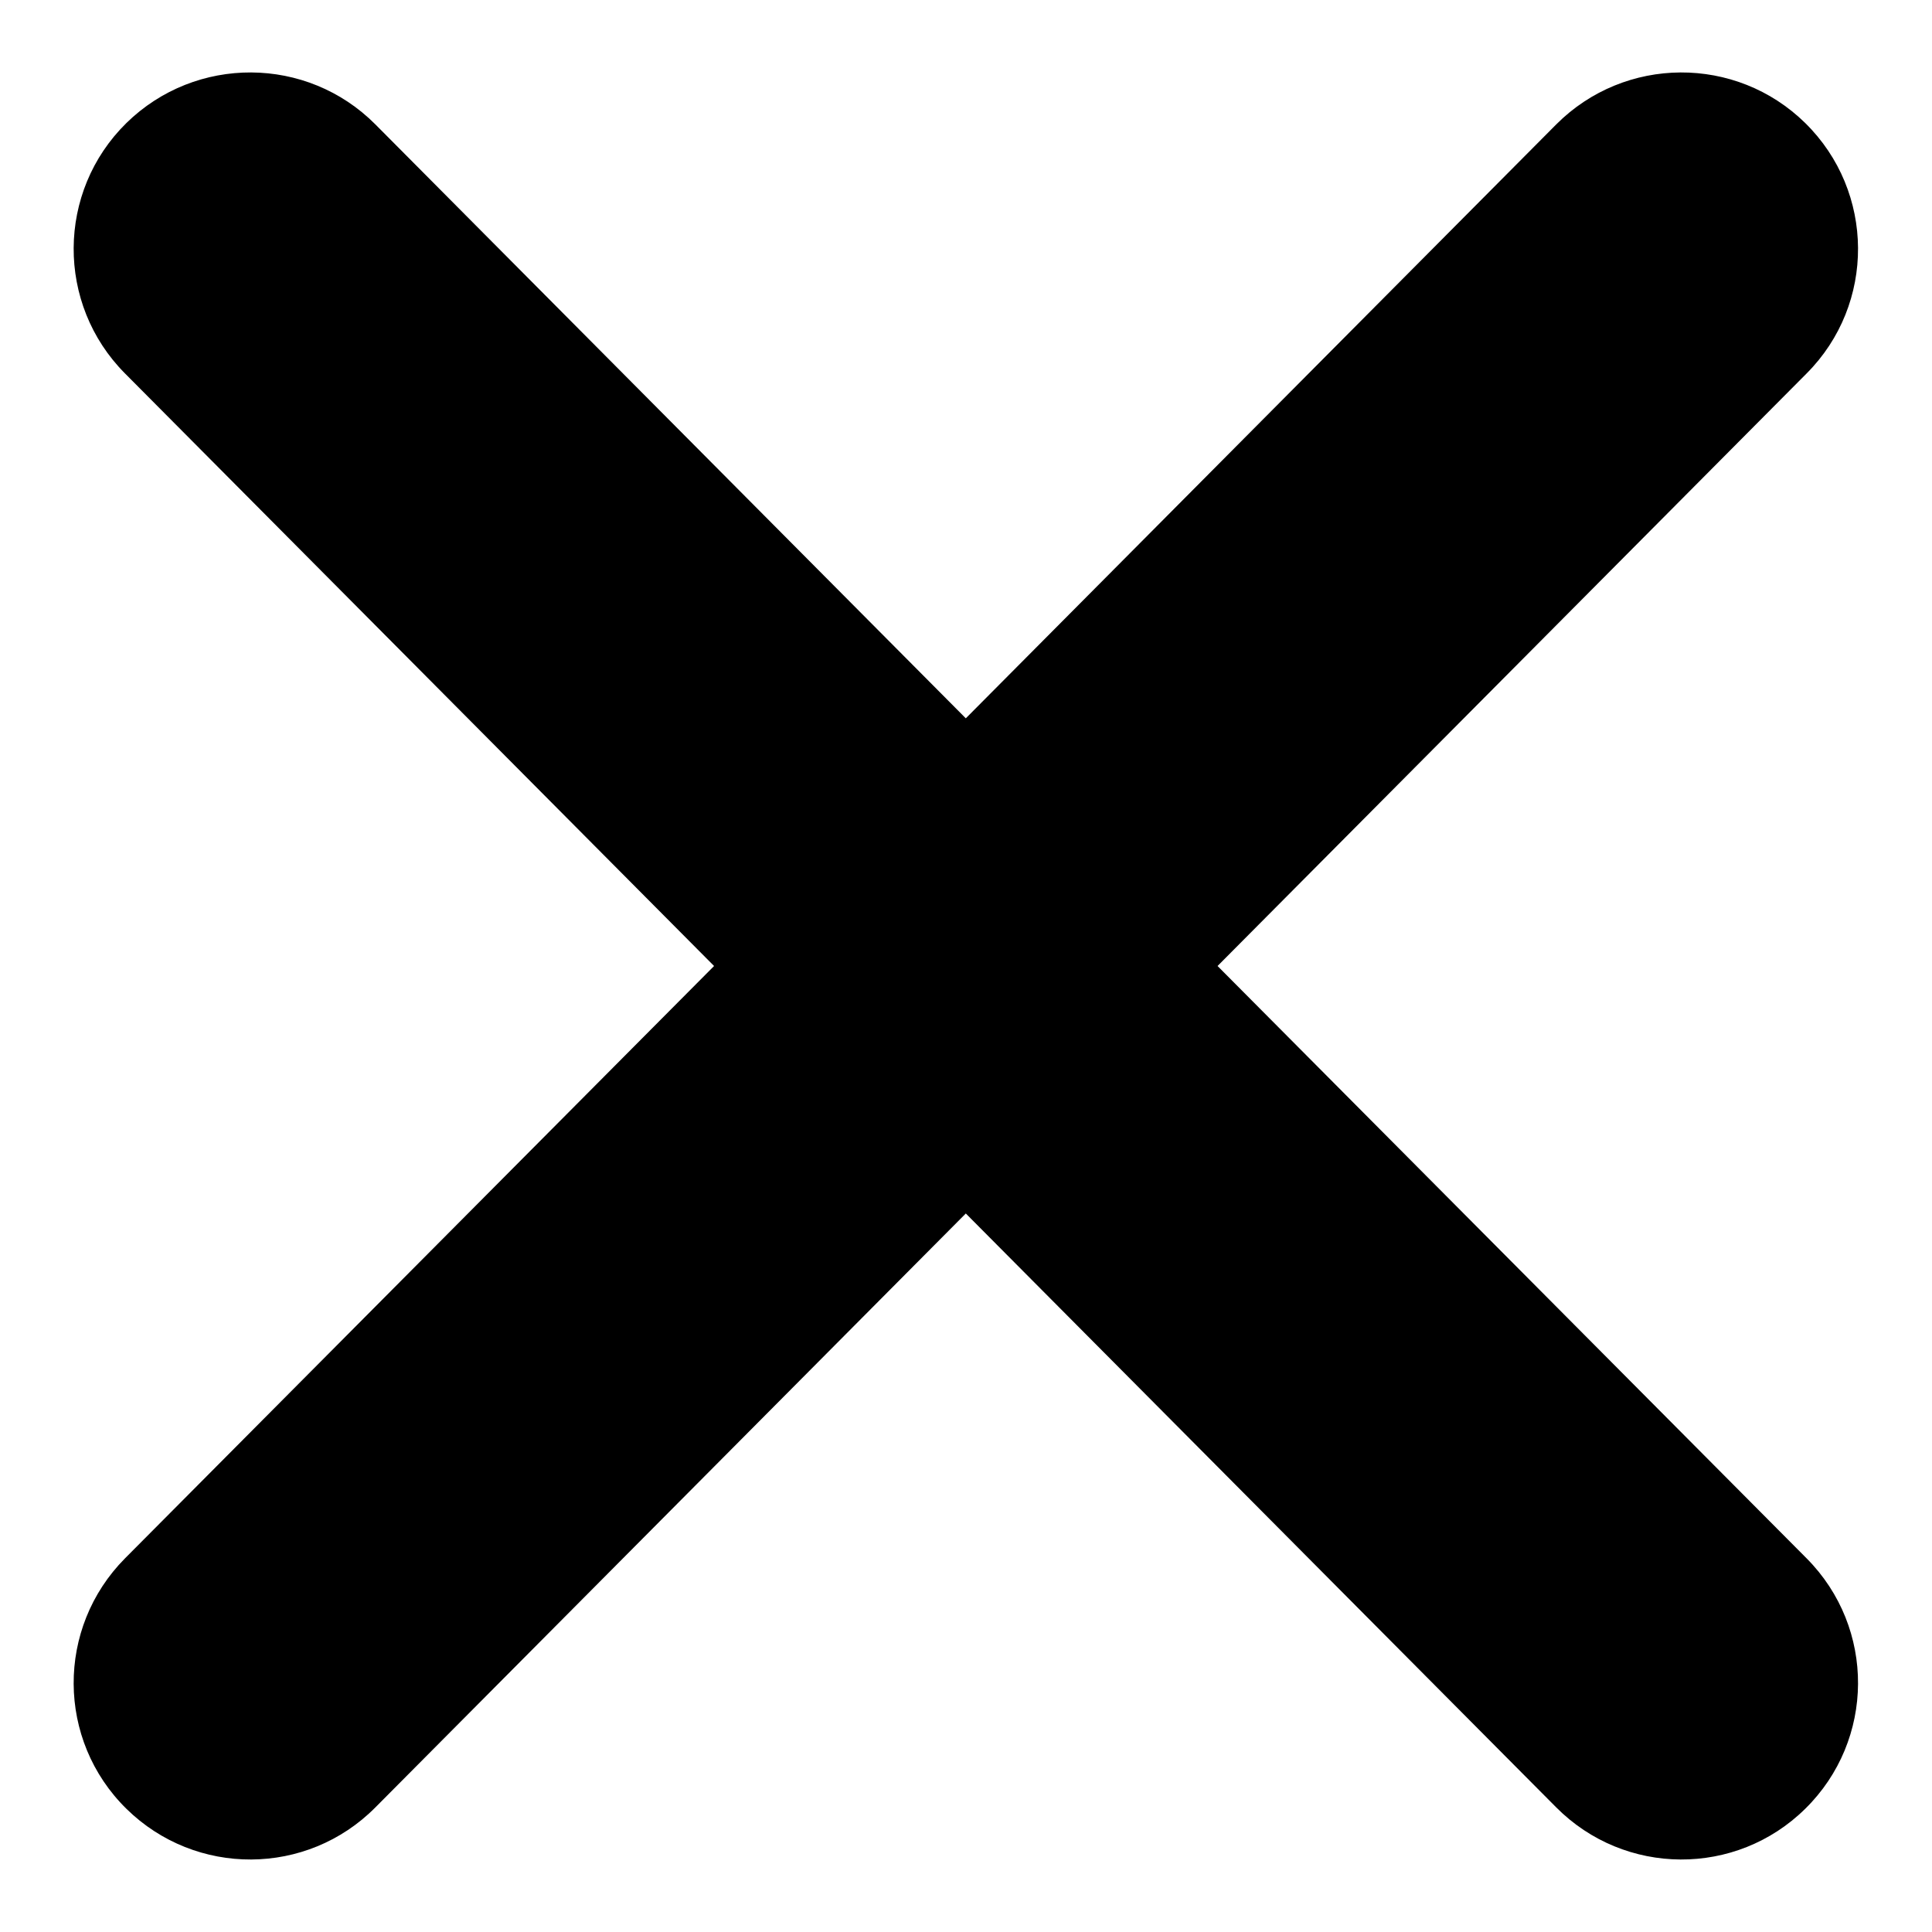 <svg width="10" height="10" viewBox="0 0 10 10" fill="none" xmlns="http://www.w3.org/2000/svg">
    <path
        d="M9.351 1.933C9.709 1.574 9.705 0.992 9.344 0.637C8.986 0.285 8.41 0.288 8.055 0.644L4.999 3.718L1.943 0.644C1.589 0.288 1.013 0.285 0.654 0.637C0.293 0.992 0.29 1.574 0.647 1.933L3.696 5L0.647 8.066C0.29 8.426 0.293 9.007 0.654 9.362C1.013 9.715 1.589 9.712 1.943 9.355L4.999 6.281L8.055 9.355C8.41 9.712 8.986 9.715 9.344 9.362C9.705 9.007 9.709 8.426 9.351 8.066L6.302 5L9.351 1.933Z"
        fill="currentColor" />
</svg>